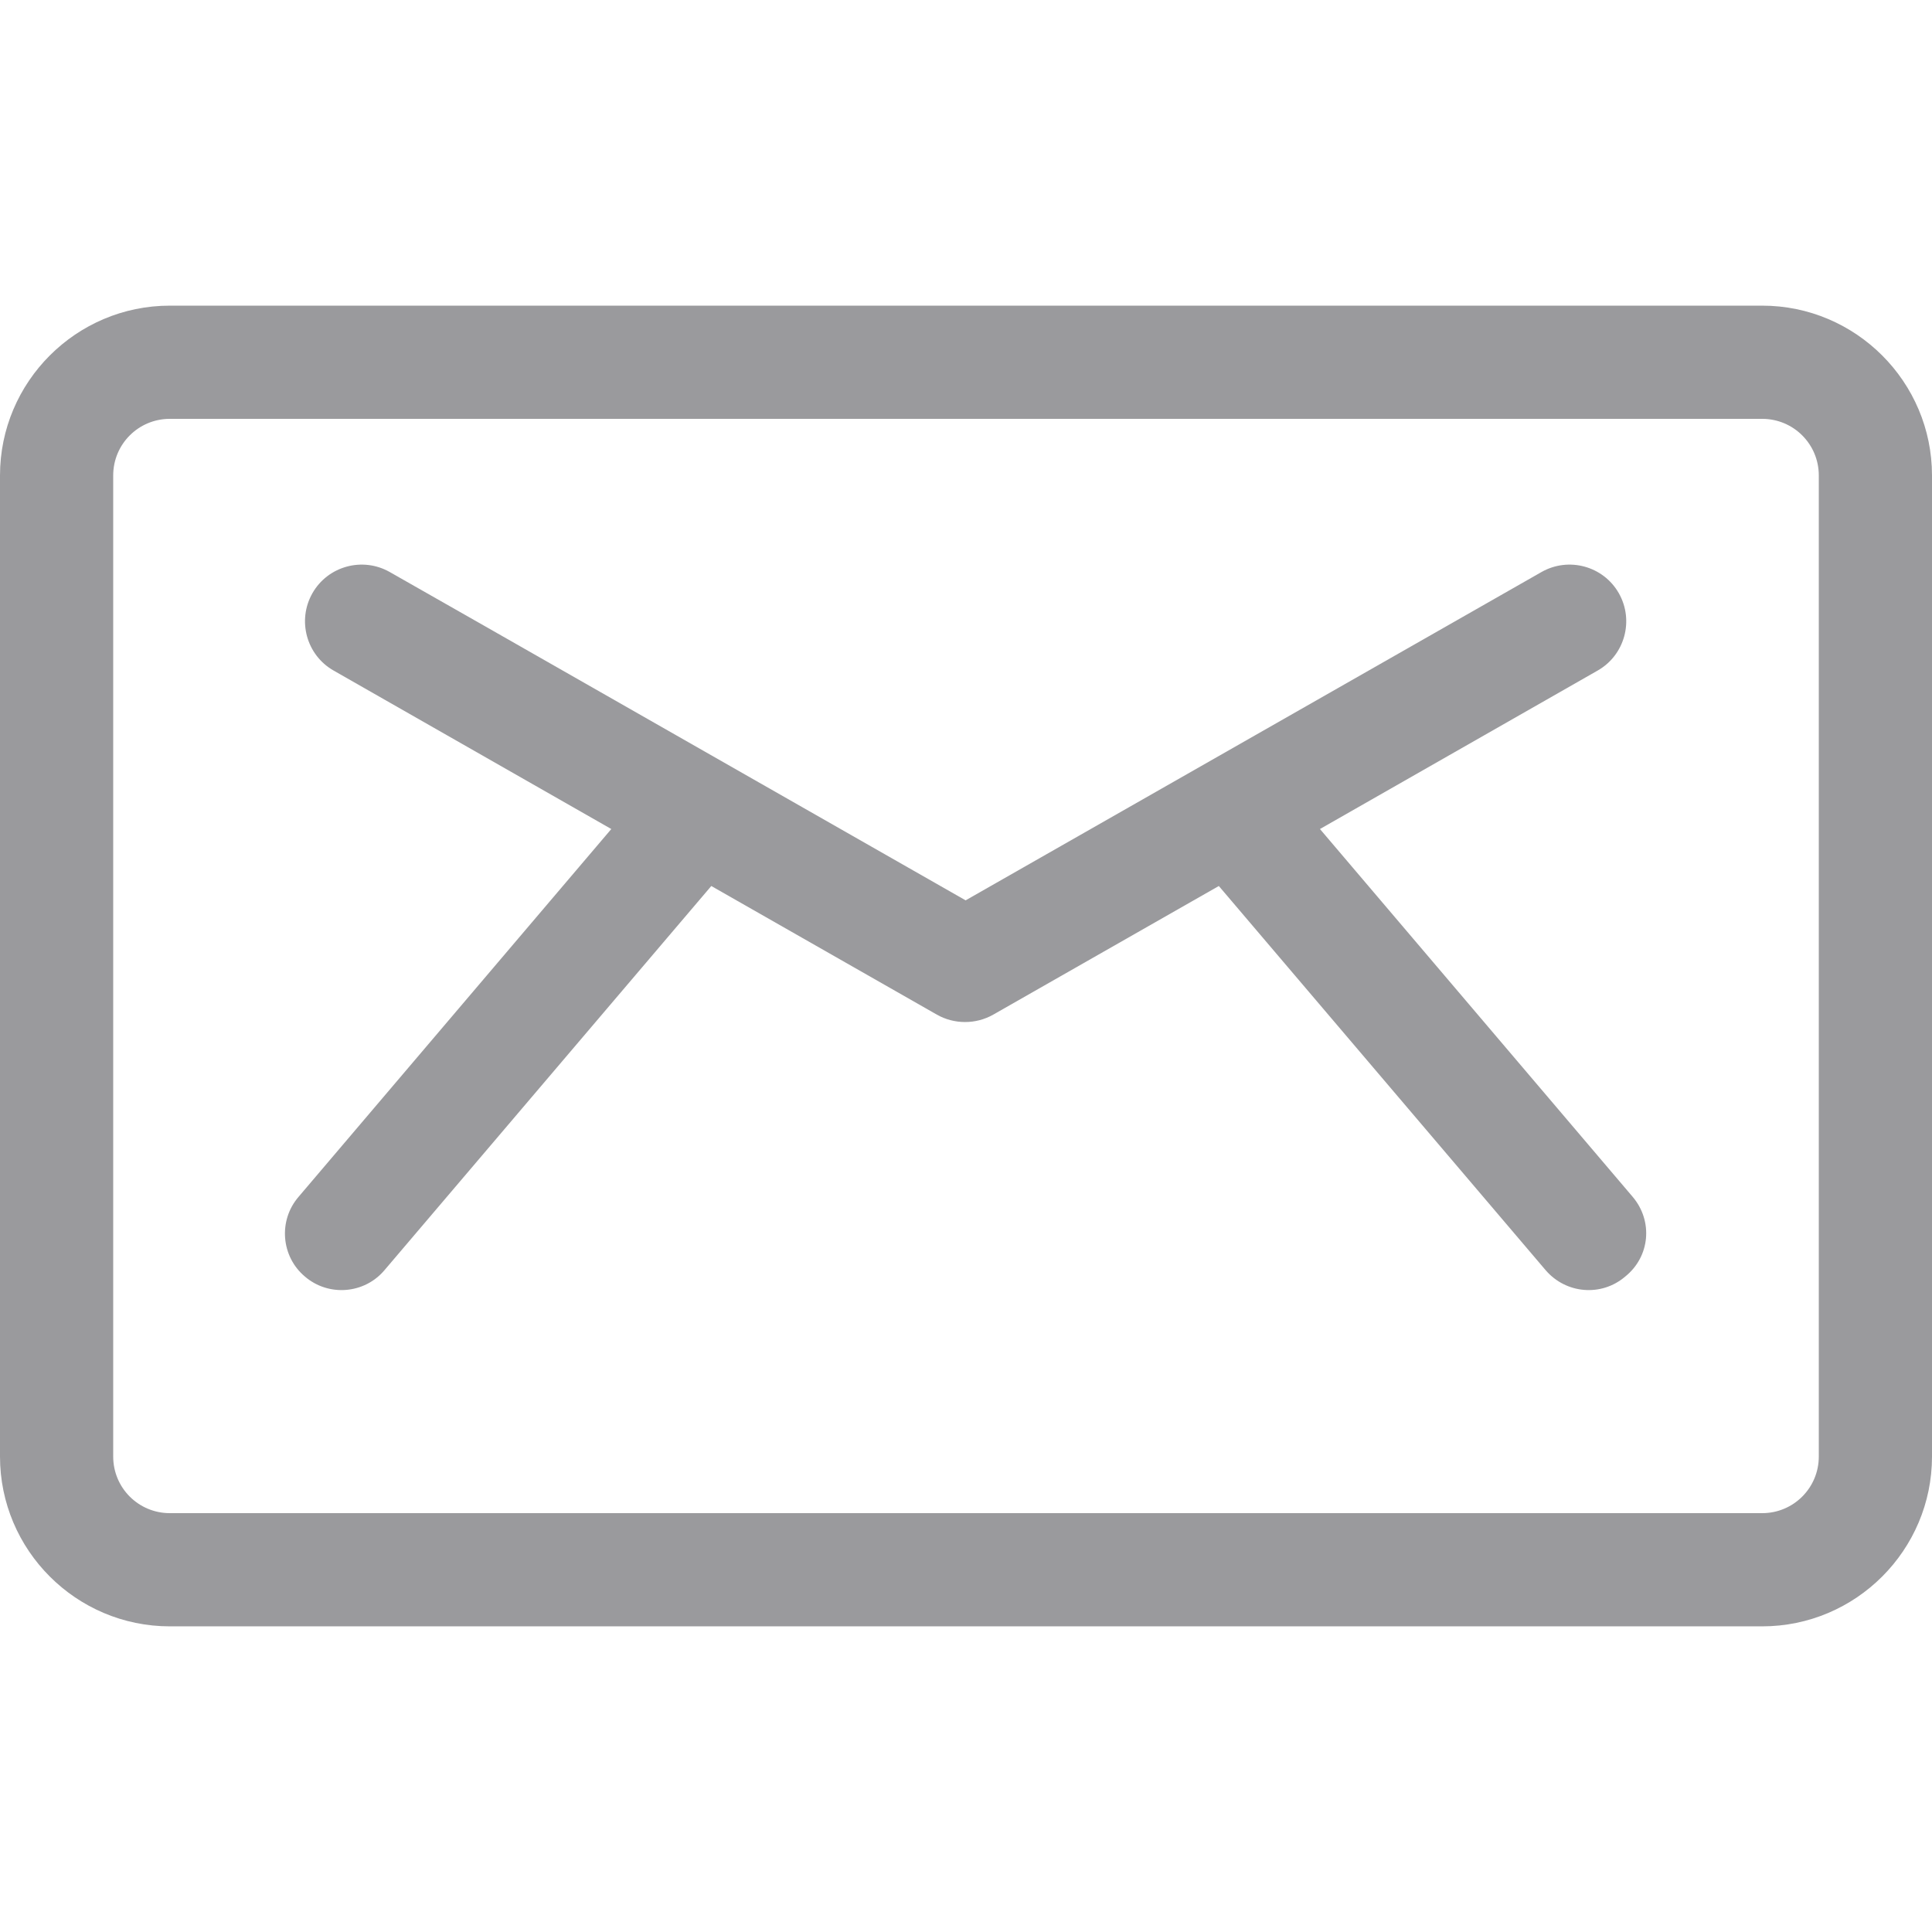 <?xml version="1.0" encoding="utf-8"?>
<!-- Generator: Adobe Illustrator 26.0.3, SVG Export Plug-In . SVG Version: 6.00 Build 0)  -->
<svg version="1.1" id="Capa_1" xmlns="http://www.w3.org/2000/svg" xmlns:xlink="http://www.w3.org/1999/xlink" x="0px" y="0px"
	 viewBox="0 0 512 512" style="enable-background:new 0 0 512 512;" xml:space="preserve">
<style type="text/css">
	.st0{fill:#9A9A9D;}
</style>
<g>
	<g>
		<path class="st0" d="M432.7,317.2l-82.9-97.5l73.6-42c7.2-4.1,9.7-13.3,5.6-20.5c-4.1-7.2-13.3-9.7-20.5-5.6
			c-6.2,3.5-145.7,83.1-152.6,87c-6.9-3.9-146.5-83.6-152.6-87c-7.2-4.1-16.4-1.6-20.5,5.6c-4.1,7.2-1.6,16.4,5.6,20.5l73.6,42
			l-82.9,97.5c-5.4,6.3-4.6,15.8,1.7,21.1c6.3,5.4,15.8,4.6,21.1-1.7l86.6-101.8l59.8,34.1c4.6,2.6,10.3,2.6,14.9,0l59.8-34.1
			l86.6,101.8c5.4,6.3,14.8,7.1,21.1,1.7C437.3,333,438.1,323.6,432.7,317.2z"/>
	</g>
</g>
<g>
	<g>
		<path class="st0" d="M467,81H45c-24.8,0-45,20.2-45,45v260c0,24.8,20.2,45,45,45h422c24.8,0,45-20.2,45-45V126
			C512,101.2,491.8,81,467,81z M482,386c0,8.3-6.7,15-15,15H45c-8.3,0-15-6.7-15-15V126c0-8.3,6.7-15,15-15h422c8.3,0,15,6.7,15,15
			V386z"/>
	</g>
</g>
</svg>
